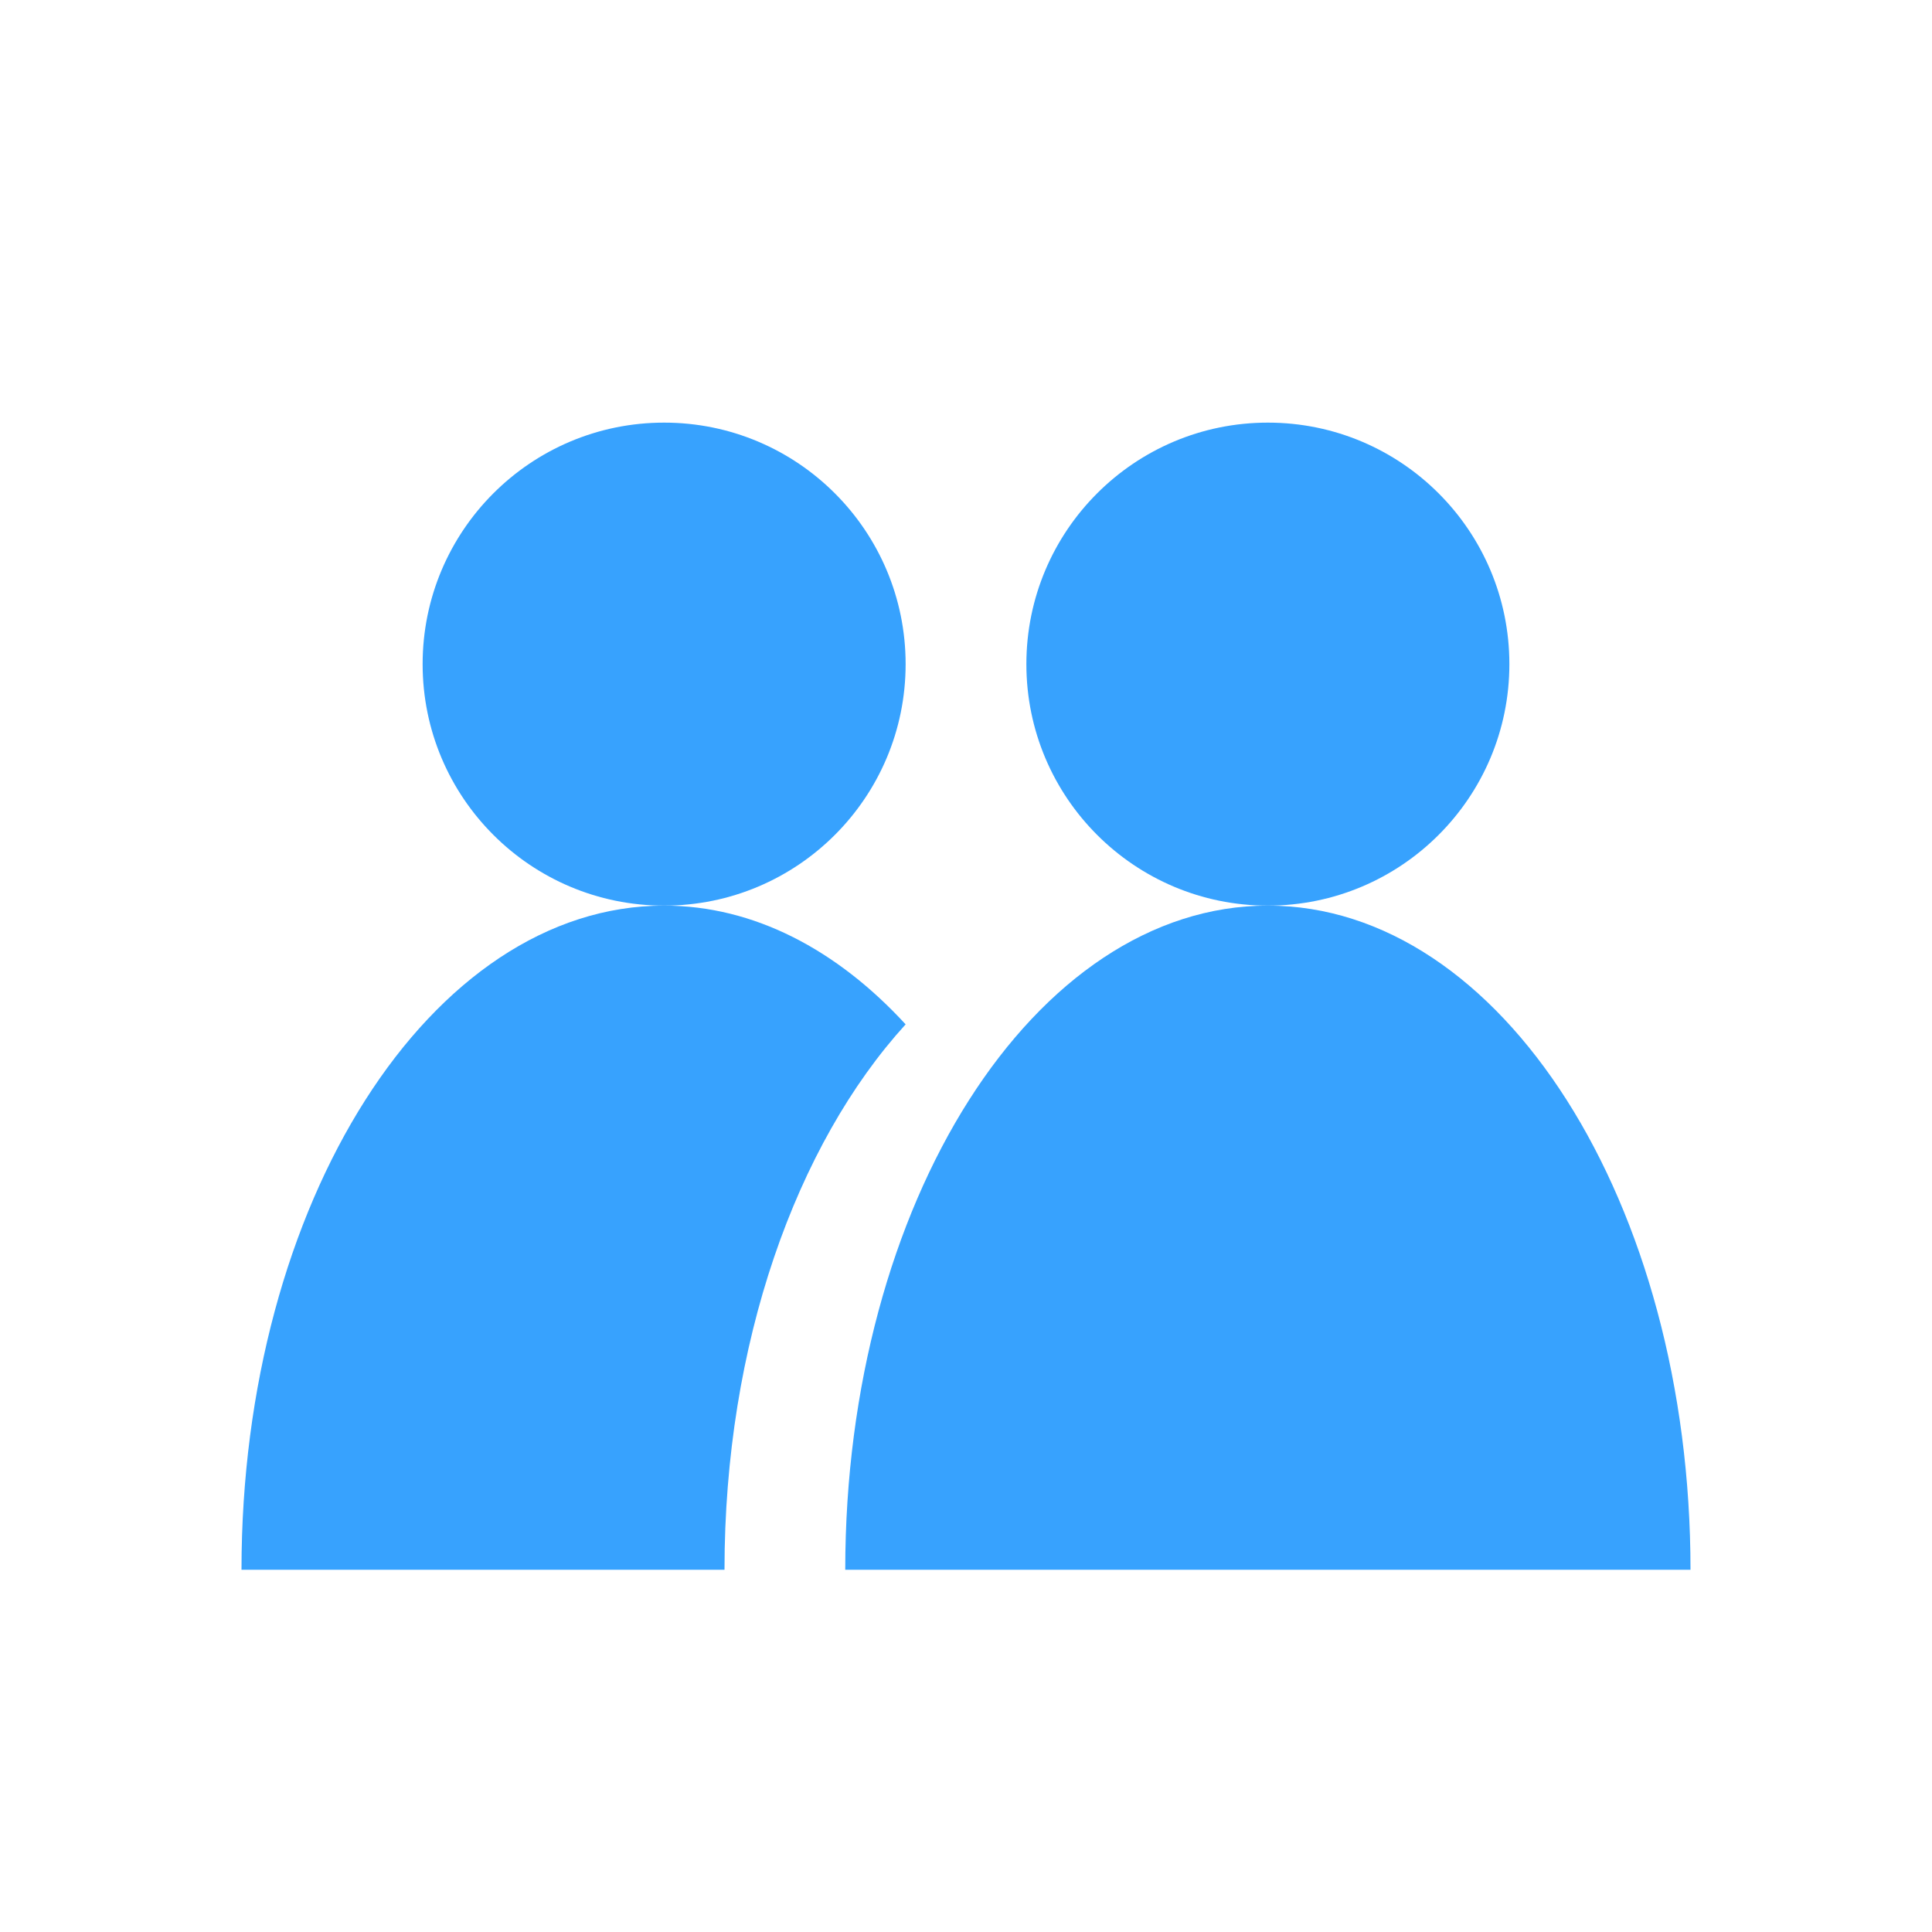 <?xml version="1.0" encoding="utf-8"?>
<!-- Generator: Adobe Illustrator 21.0.0, SVG Export Plug-In . SVG Version: 6.00 Build 0)  -->
<svg version="1.1" id="contact" xmlns="http://www.w3.org/2000/svg" xmlns:xlink="http://www.w3.org/1999/xlink" x="0px" y="0px"
	 viewBox="0 0 288 288" style="enable-background:new 0 0 288 288;" xml:space="preserve">
<style type="text/css">
	.st0{fill:#37A2FE;}
</style>
<g>
	<circle class="st0" cx="99" cy="99" r="36"/>
</g>
<path class="st0" d="M99,135c-34.8,0-63,44.3-63,99h72c0-33.7,10.7-63.4,27-81.3C124.8,141.6,112.4,135,99,135z"/>
<g>
	<circle class="st0" cx="189" cy="99" r="36"/>
</g>
<path class="st0" d="M252,234c0-54.7-28.2-99-63-99s-63,44.3-63,99"/>
</svg>
